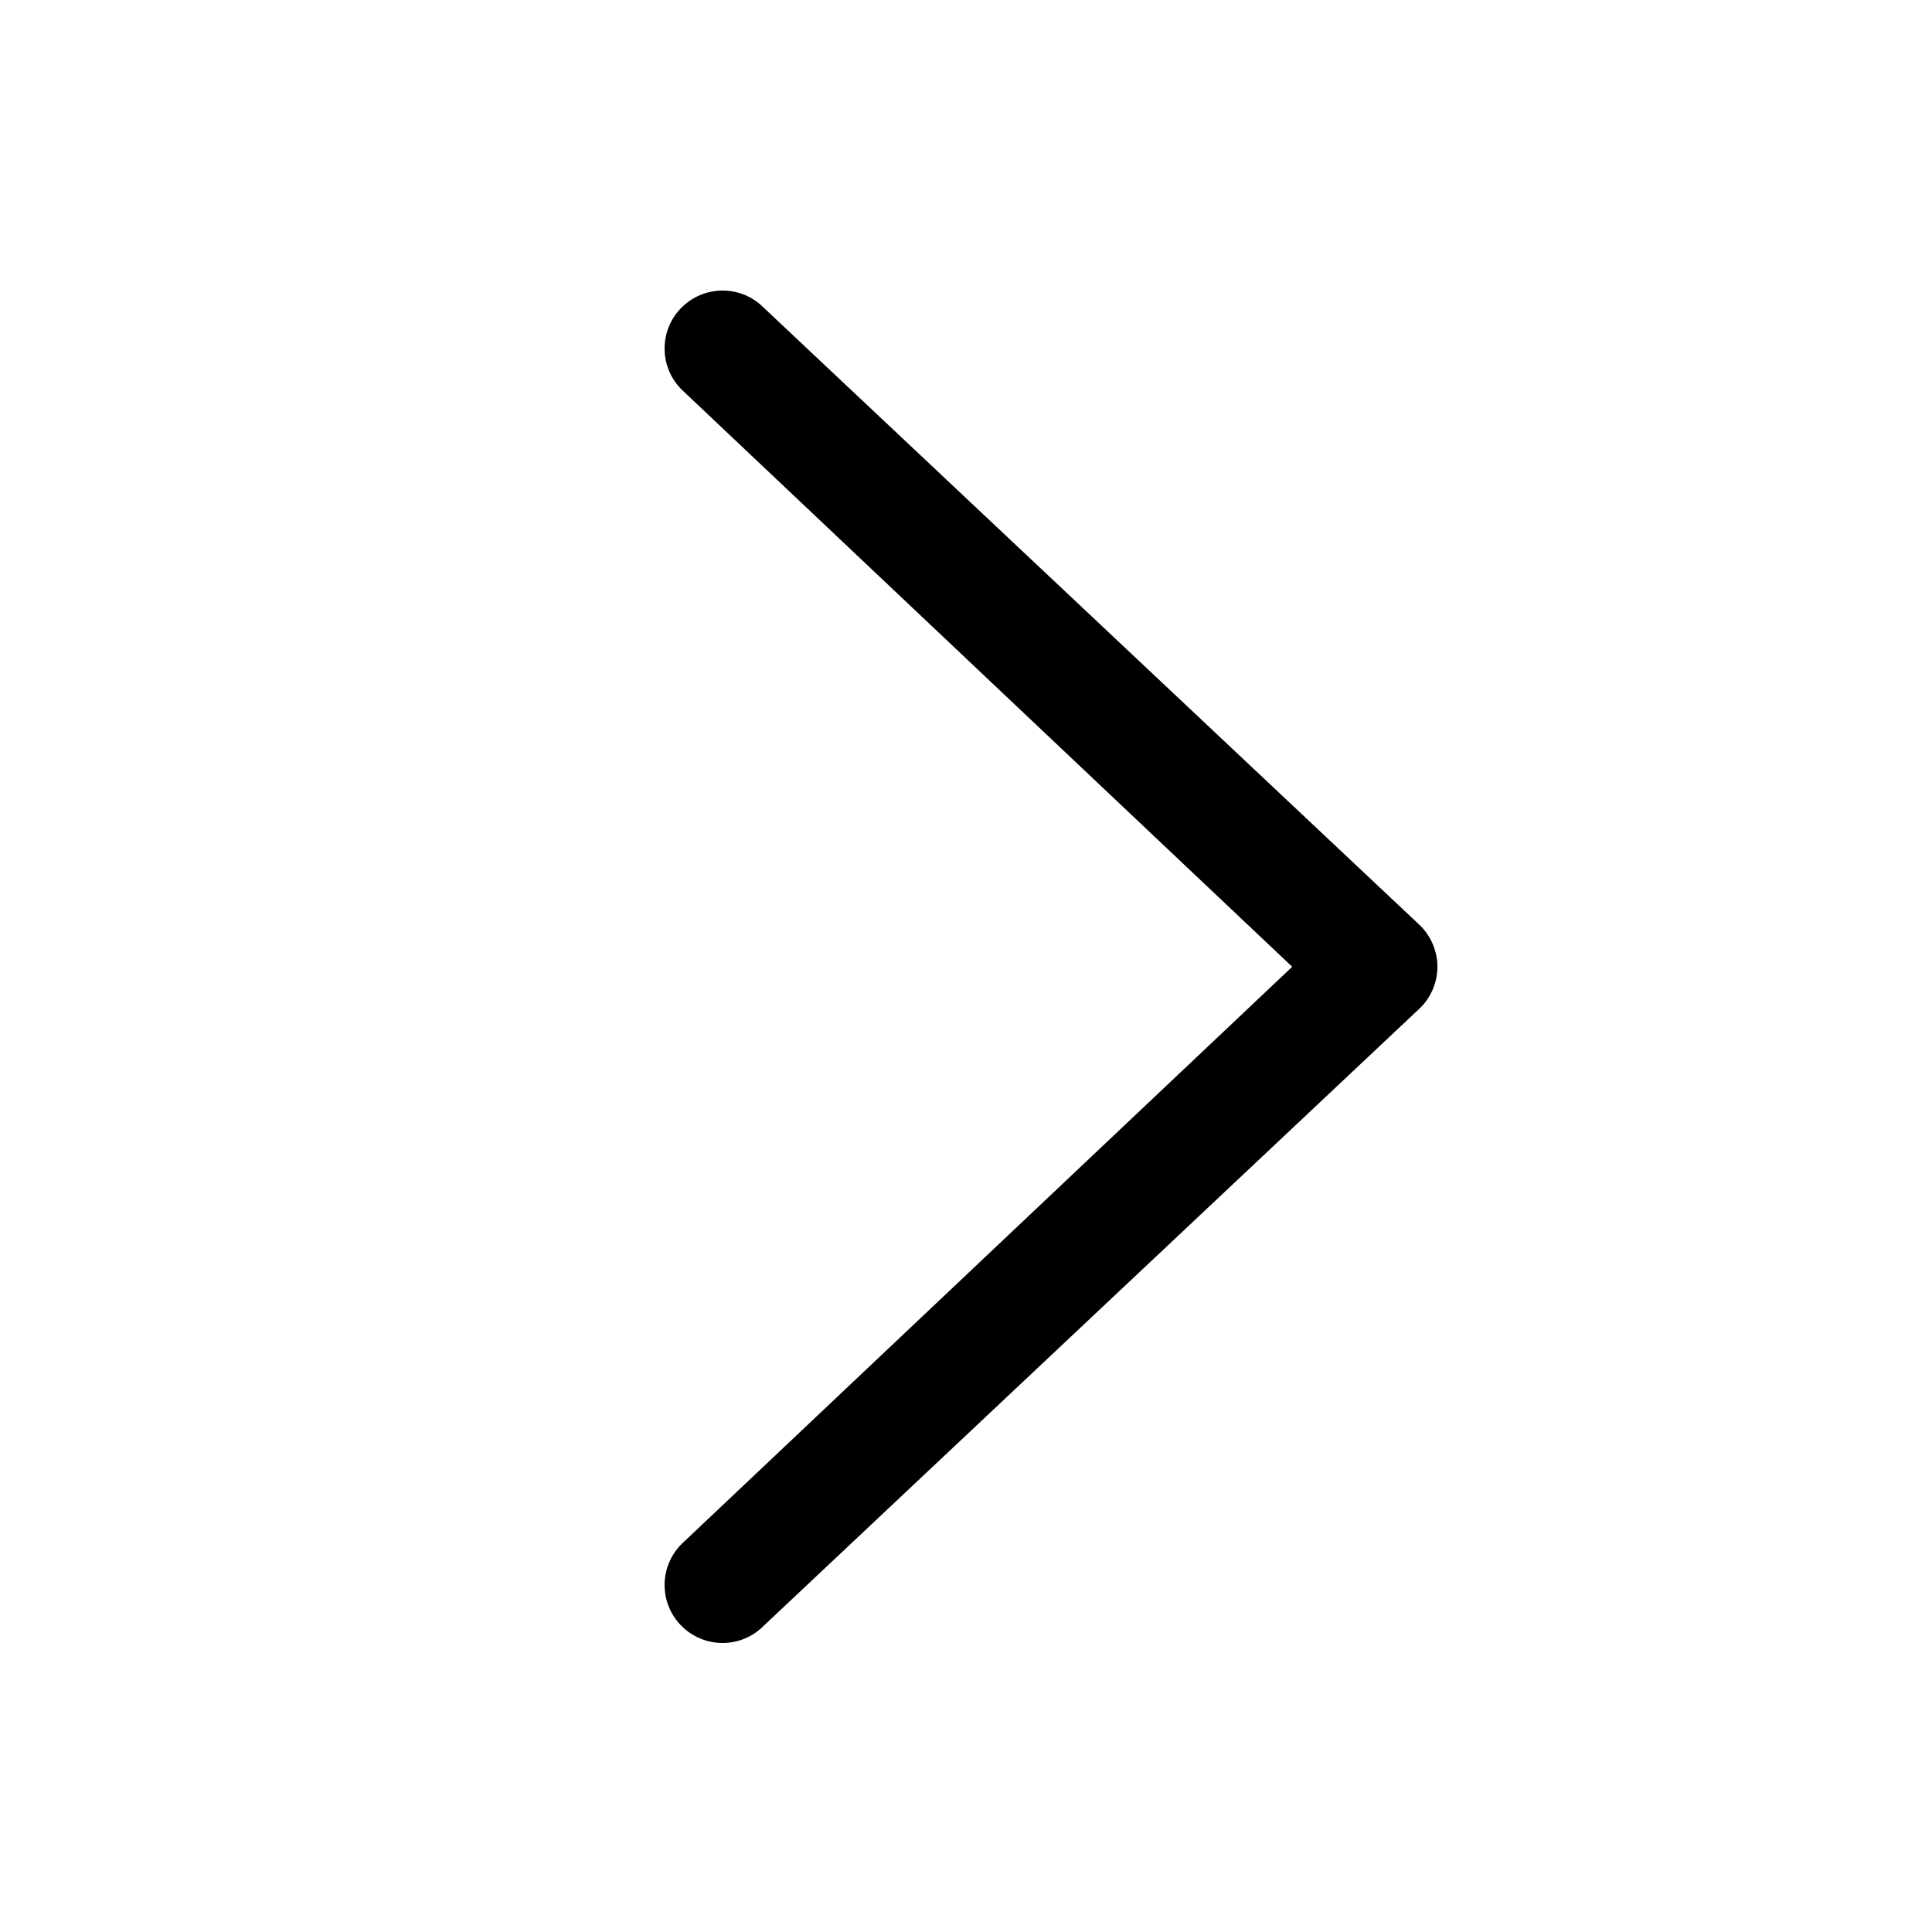 <svg width="25" height="25" viewBox="0 0 25 25" fill="none" xmlns="http://www.w3.org/2000/svg">
<path fill-rule="evenodd" clip-rule="evenodd" d="M8.789 21.008C8.514 20.699 8.542 20.225 8.852 19.949L16.721 12.51L8.852 5.071C8.542 4.795 8.514 4.321 8.789 4.012C9.065 3.702 9.539 3.674 9.848 3.949L18.348 11.949C18.508 12.092 18.6 12.296 18.6 12.51C18.6 12.724 18.508 12.928 18.348 13.07L9.848 21.07C9.539 21.346 9.065 21.318 8.789 21.008Z" fill="black"/>
</svg>
